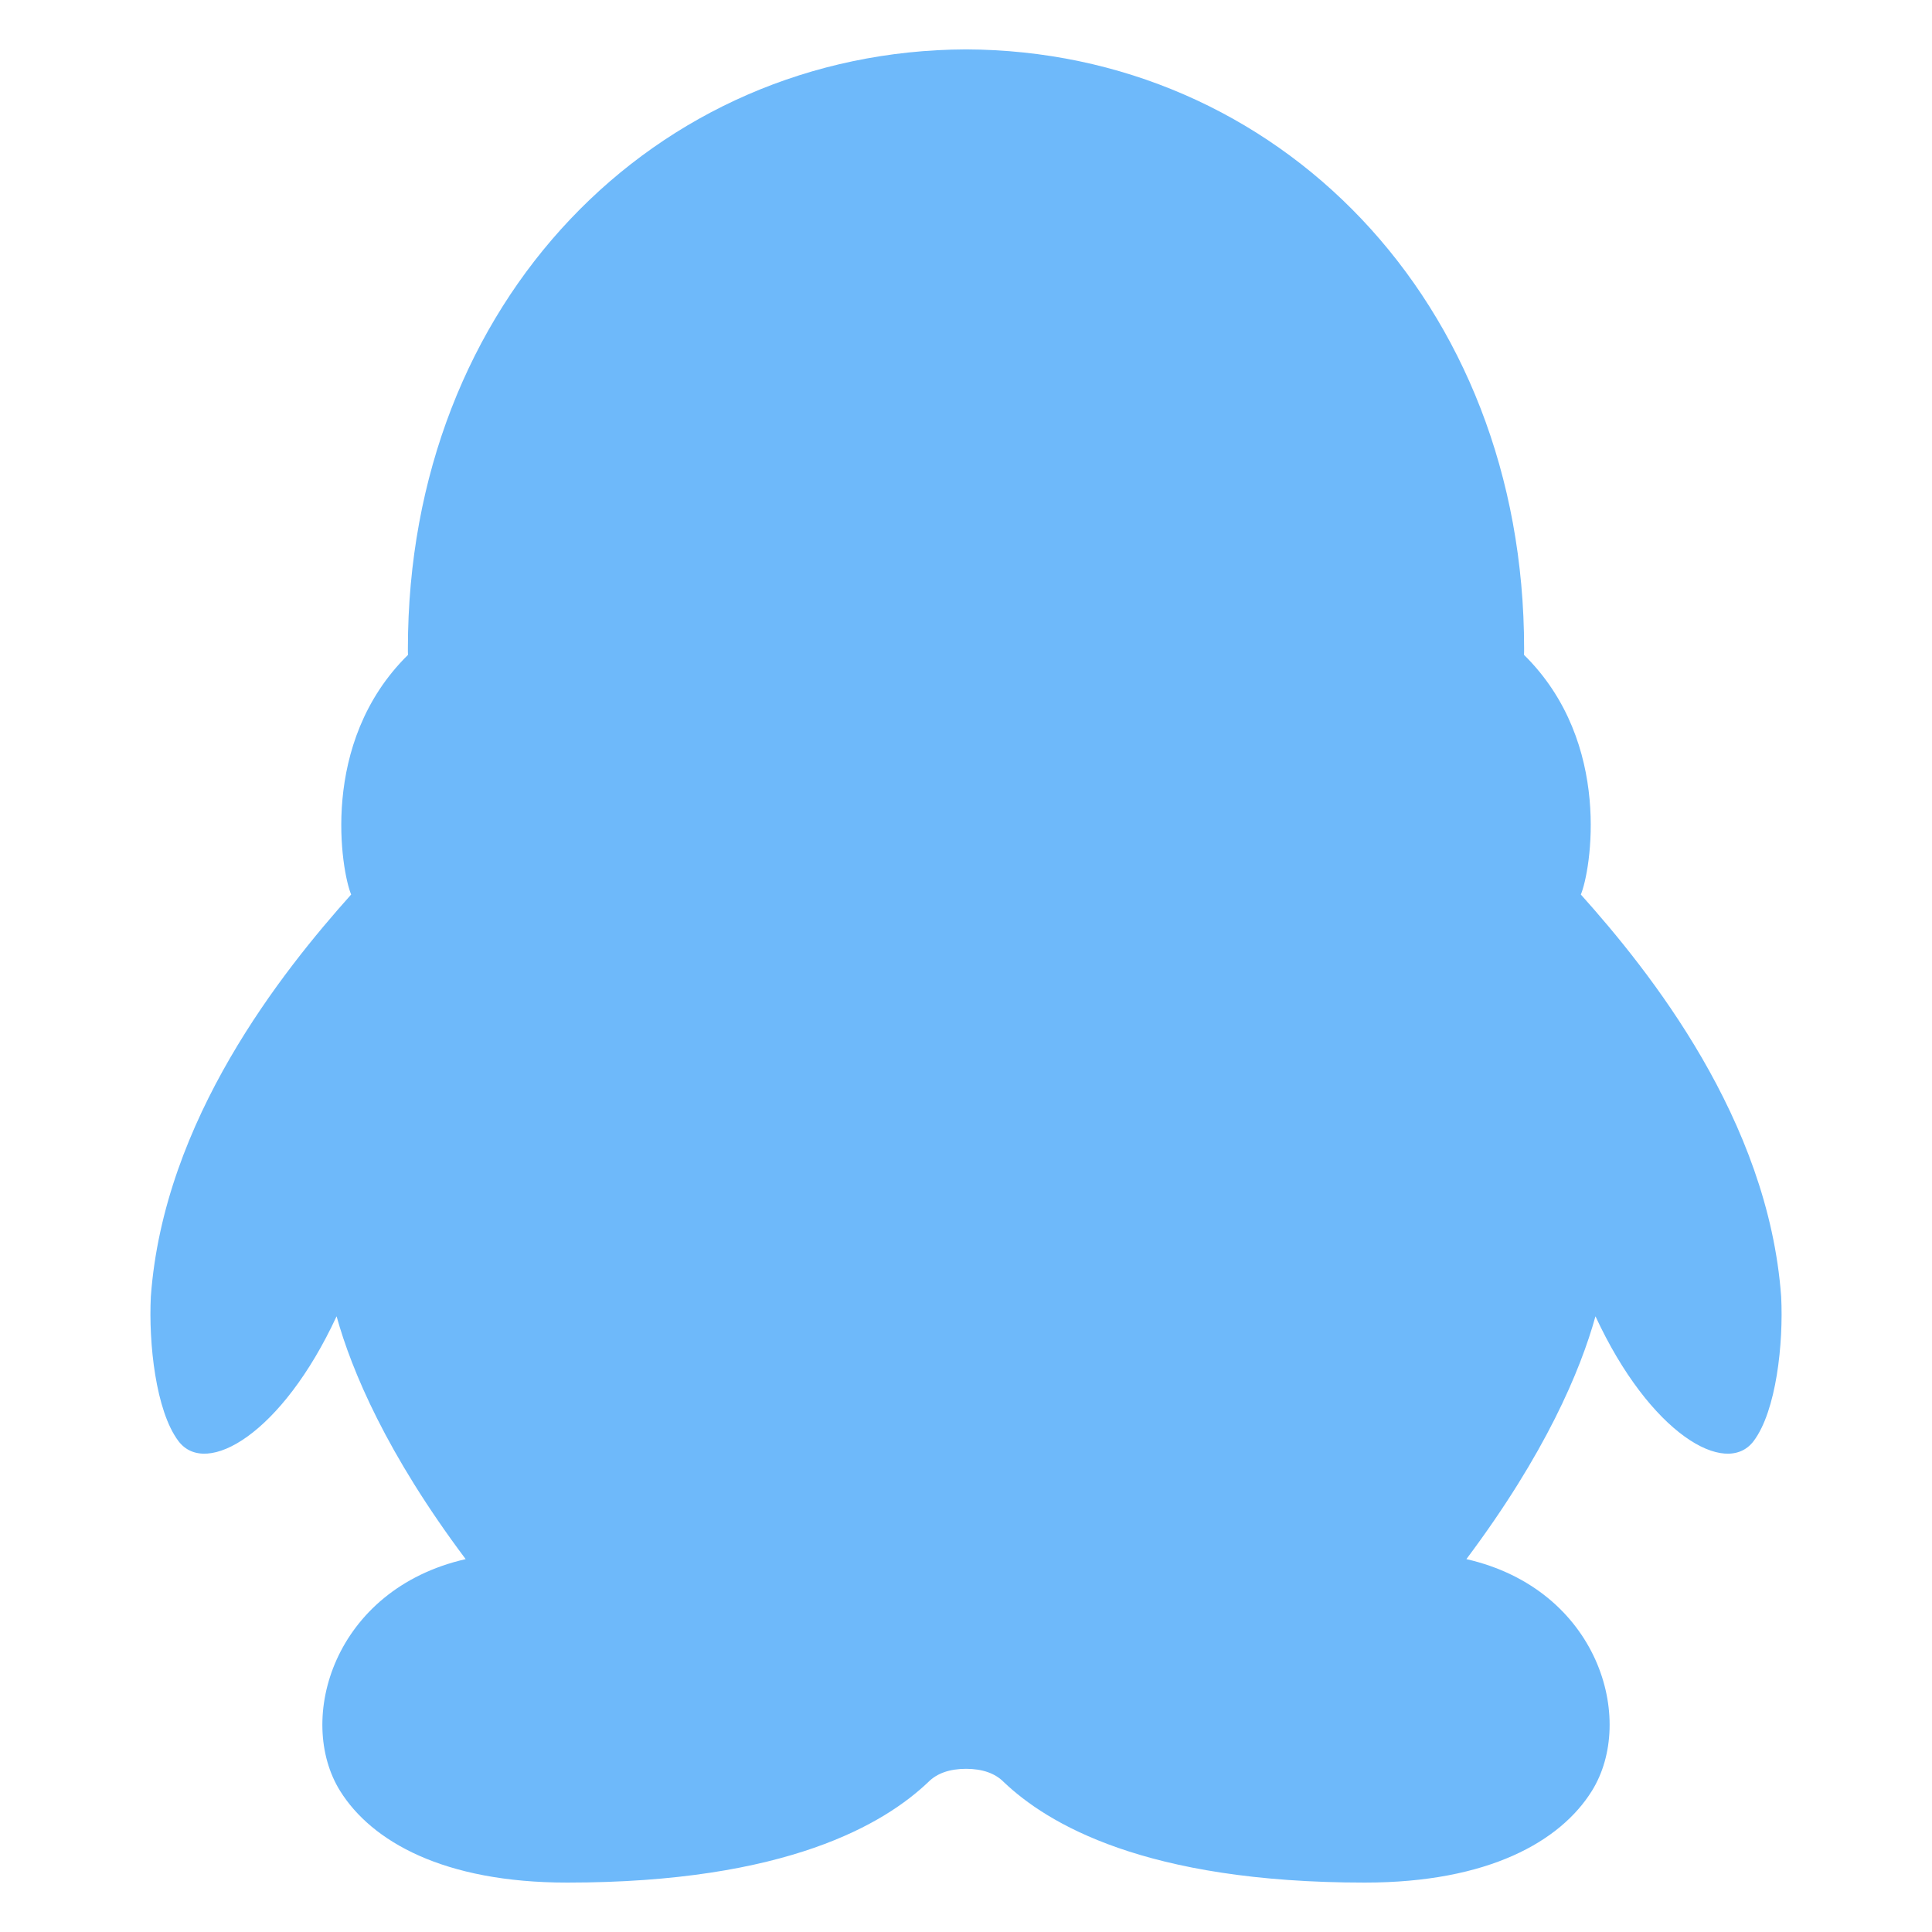 <?xml version="1.0" standalone="no"?><!DOCTYPE svg PUBLIC "-//W3C//DTD SVG 1.1//EN" "http://www.w3.org/Graphics/SVG/1.1/DTD/svg11.dtd"><svg t="1502336259876" class="icon" style="" viewBox="0 0 1024 1024" version="1.1" xmlns="http://www.w3.org/2000/svg" p-id="4143" xmlns:xlink="http://www.w3.org/1999/xlink" width="64" height="64"><defs><style type="text/css"></style></defs><path d="M944.051 687.232c-6.81-93.837-69.773-172.467-106.176-213.12 5.056-11.827 17.344-80.294-30.131-127.027 0.064-1.114 0.064-2.24 0.064-3.328 0-184.307-131.187-316.979-295.795-317.581C347.366 26.79 216.192 159.45 216.192 343.757c0 1.088-0.013 2.202 0.064 3.328-47.475 46.72-35.162 115.2-30.131 127.027-36.365 40.666-99.354 119.283-106.176 213.12-1.229 24.666 2.586 60.595 14.63 76.57 14.682 19.469 54.989-3.917 83.814-66.138 8.013 28.838 26.522 72.845 68.416 128.704-70.093 16-90.086 85.12-66.509 122.918 16.64 26.624 54.707 48.525 120.333 48.525 116.749 0 168.294-31.373 191.309-53.222 4.685-4.762 11.456-7.066 20.083-7.078 8.614 0.013 15.386 2.317 20.058 7.078 23.002 21.85 74.586 53.222 191.283 53.222 65.651 0 103.706-21.901 120.32-48.525 23.59-37.786 3.597-106.918-66.47-122.918 41.882-55.859 60.403-99.866 68.416-128.704 28.826 62.221 69.133 85.606 83.827 66.138C941.491 747.84 945.318 711.898 944.051 687.232L944.051 687.232z" p-id="4144" fill="#6EB9FA"></path></svg>